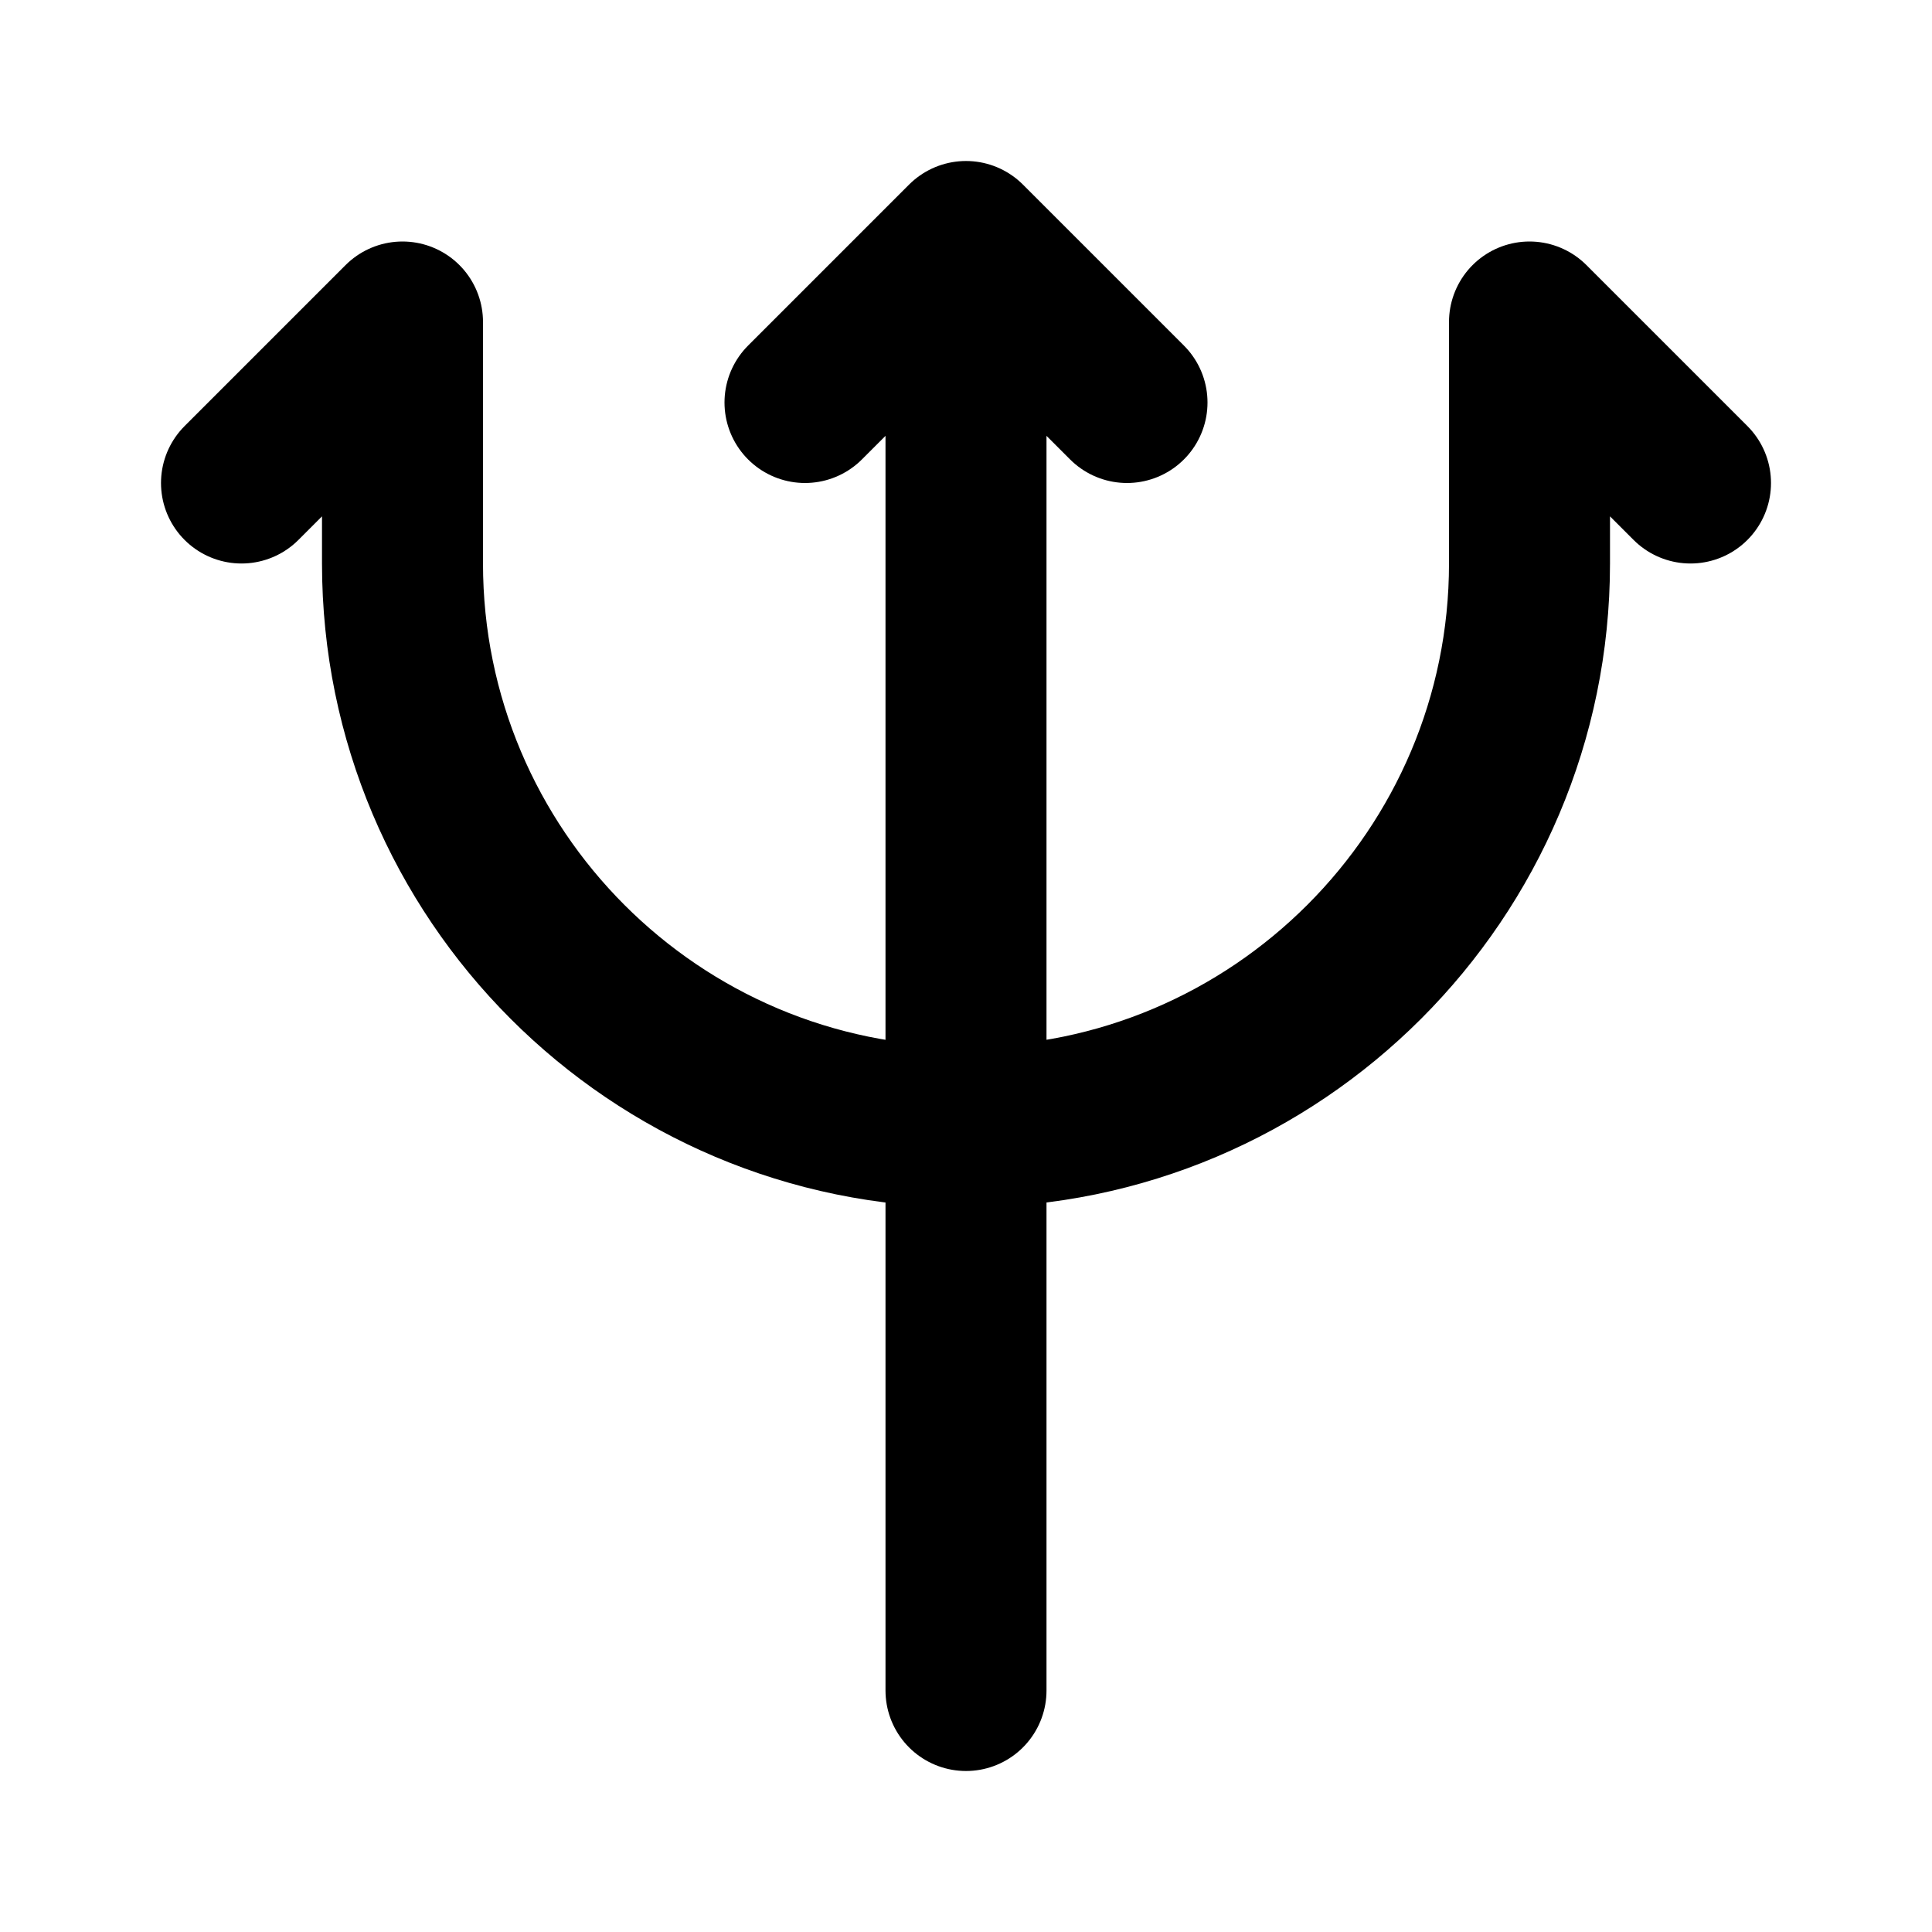 <svg viewBox="0 0 24 24" xmlns="http://www.w3.org/2000/svg"><g fill="none"><path d="M0 0h24v24H0Z"/><g stroke-linecap="round" stroke-width="2" stroke="#000" fill="none" stroke-linejoin="round"><path d="M3 6l2-2v3 0c0 3.86 3.13 7 7 7 3.86 0 7-3.14 7-7V4l2 2"/><path d="M12 21V3l-2 2m4 0l-2-2"/></g></g></svg>